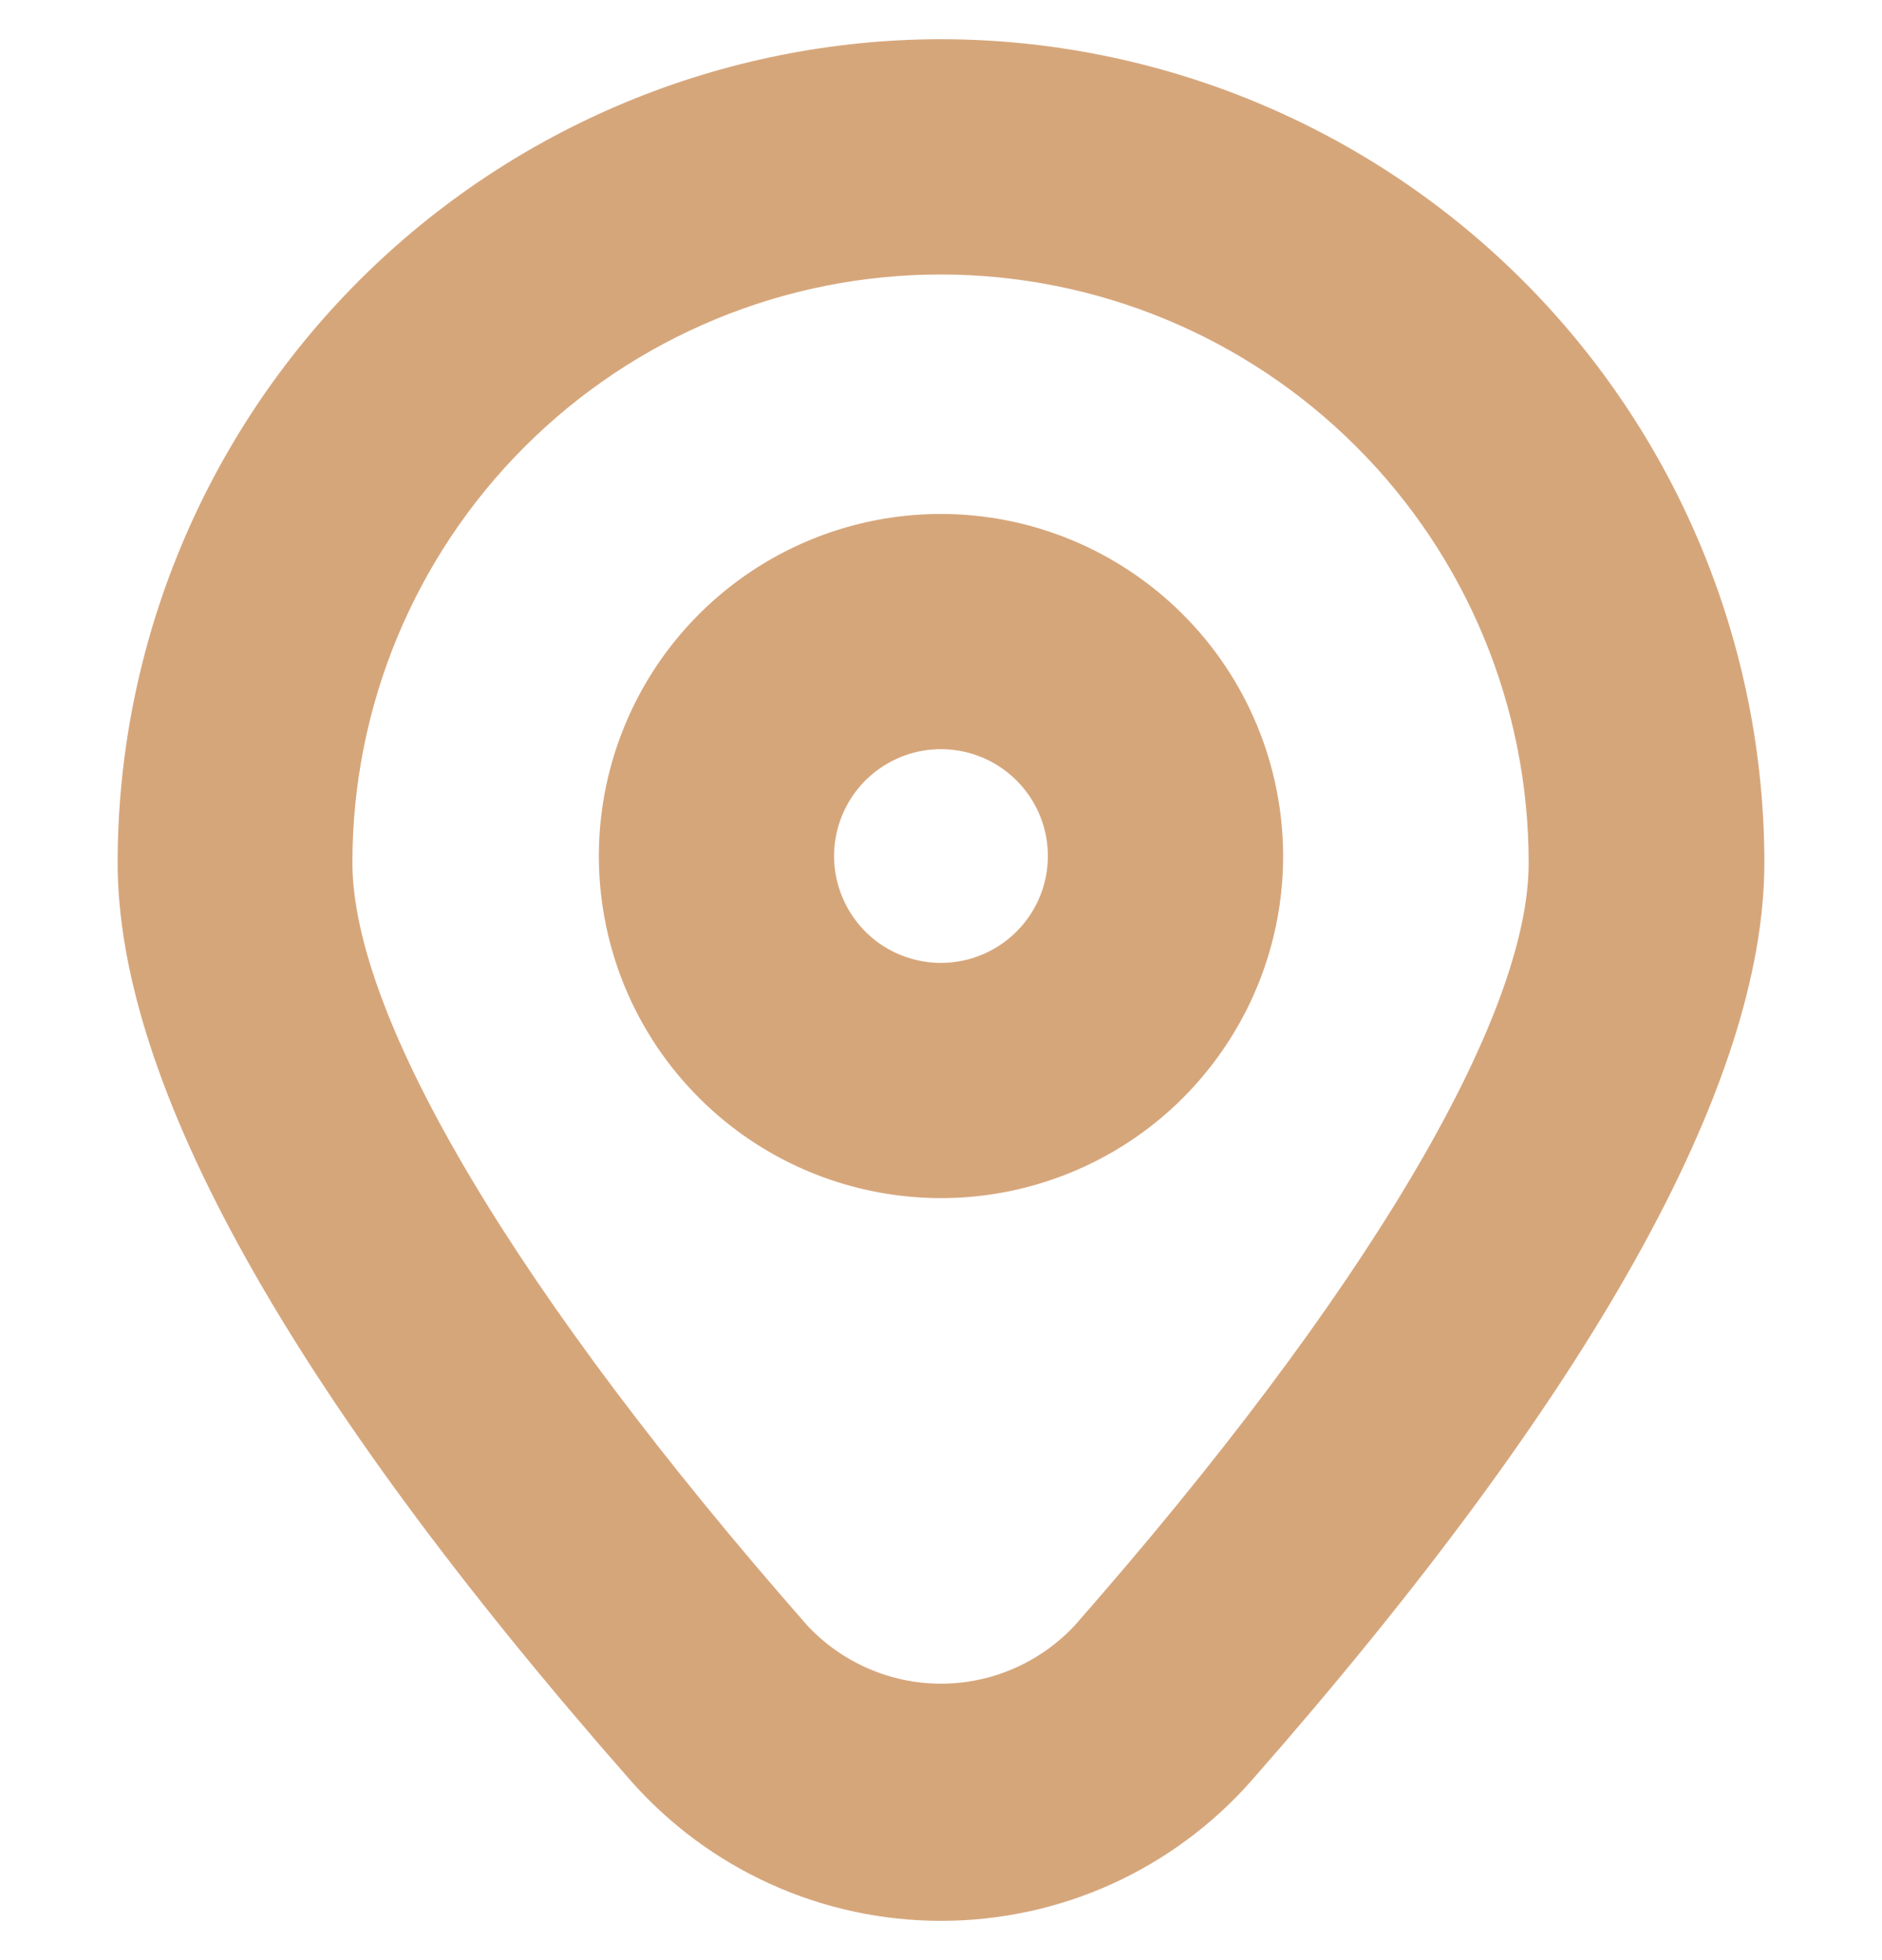 <svg width="24" height="25" viewBox="0 0 24 25" fill="none" xmlns="http://www.w3.org/2000/svg">
<g clip-path="url(#clip0_951_5163)">
<path d="M12 0.5C9.216 0.503 6.548 1.611 4.579 3.579C2.611 5.548 1.503 8.216 1.5 11C1.5 13.826 3.7 17.766 8.041 22.709C8.536 23.271 9.145 23.722 9.828 24.031C10.511 24.34 11.252 24.499 12.001 24.499C12.75 24.499 13.491 24.34 14.174 24.031C14.857 23.722 15.466 23.271 15.961 22.709C20.3 17.767 22.5 13.827 22.5 11C22.497 8.216 21.389 5.548 19.421 3.579C17.452 1.611 14.784 0.503 12 0.5ZM13.706 20.731C13.488 20.965 13.224 21.152 12.93 21.28C12.637 21.408 12.32 21.474 12 21.474C11.68 21.474 11.363 21.408 11.07 21.28C10.776 21.152 10.512 20.965 10.294 20.731C6.611 16.536 4.494 12.989 4.494 11.001C4.494 9.012 5.284 7.104 6.691 5.698C8.097 4.291 10.005 3.501 11.994 3.501C13.983 3.501 15.891 4.291 17.297 5.698C18.704 7.104 19.494 9.012 19.494 11.001C19.5 12.989 17.389 16.536 13.706 20.731Z" fill="#D6A67B"/>
<path d="M12 6.555C11.137 6.555 10.293 6.811 9.576 7.29C8.858 7.77 8.299 8.451 7.969 9.249C7.639 10.046 7.552 10.923 7.721 11.769C7.889 12.616 8.304 13.393 8.915 14.003C9.525 14.614 10.302 15.029 11.149 15.197C11.995 15.366 12.872 15.279 13.669 14.949C14.467 14.619 15.148 14.06 15.627 13.342C16.107 12.625 16.363 11.781 16.363 10.918C16.361 9.761 15.901 8.652 15.083 7.835C14.265 7.017 13.156 6.556 12 6.555ZM12 12.281C11.73 12.281 11.467 12.201 11.242 12.052C11.018 11.902 10.844 11.689 10.741 11.44C10.637 11.191 10.61 10.917 10.663 10.652C10.716 10.388 10.845 10.145 11.036 9.954C11.227 9.764 11.469 9.634 11.734 9.581C11.998 9.529 12.272 9.556 12.521 9.659C12.77 9.762 12.983 9.937 13.133 10.161C13.283 10.385 13.363 10.649 13.363 10.918C13.363 11.28 13.219 11.626 12.963 11.882C12.708 12.137 12.361 12.281 12 12.281Z" fill="#D6A67B"/>
</g>
<defs>
<clipPath id="clip0_951_5163">
<rect width="24" height="24" fill="white" transform="translate(0 0.5)"/>
</clipPath>
</defs>
</svg>

